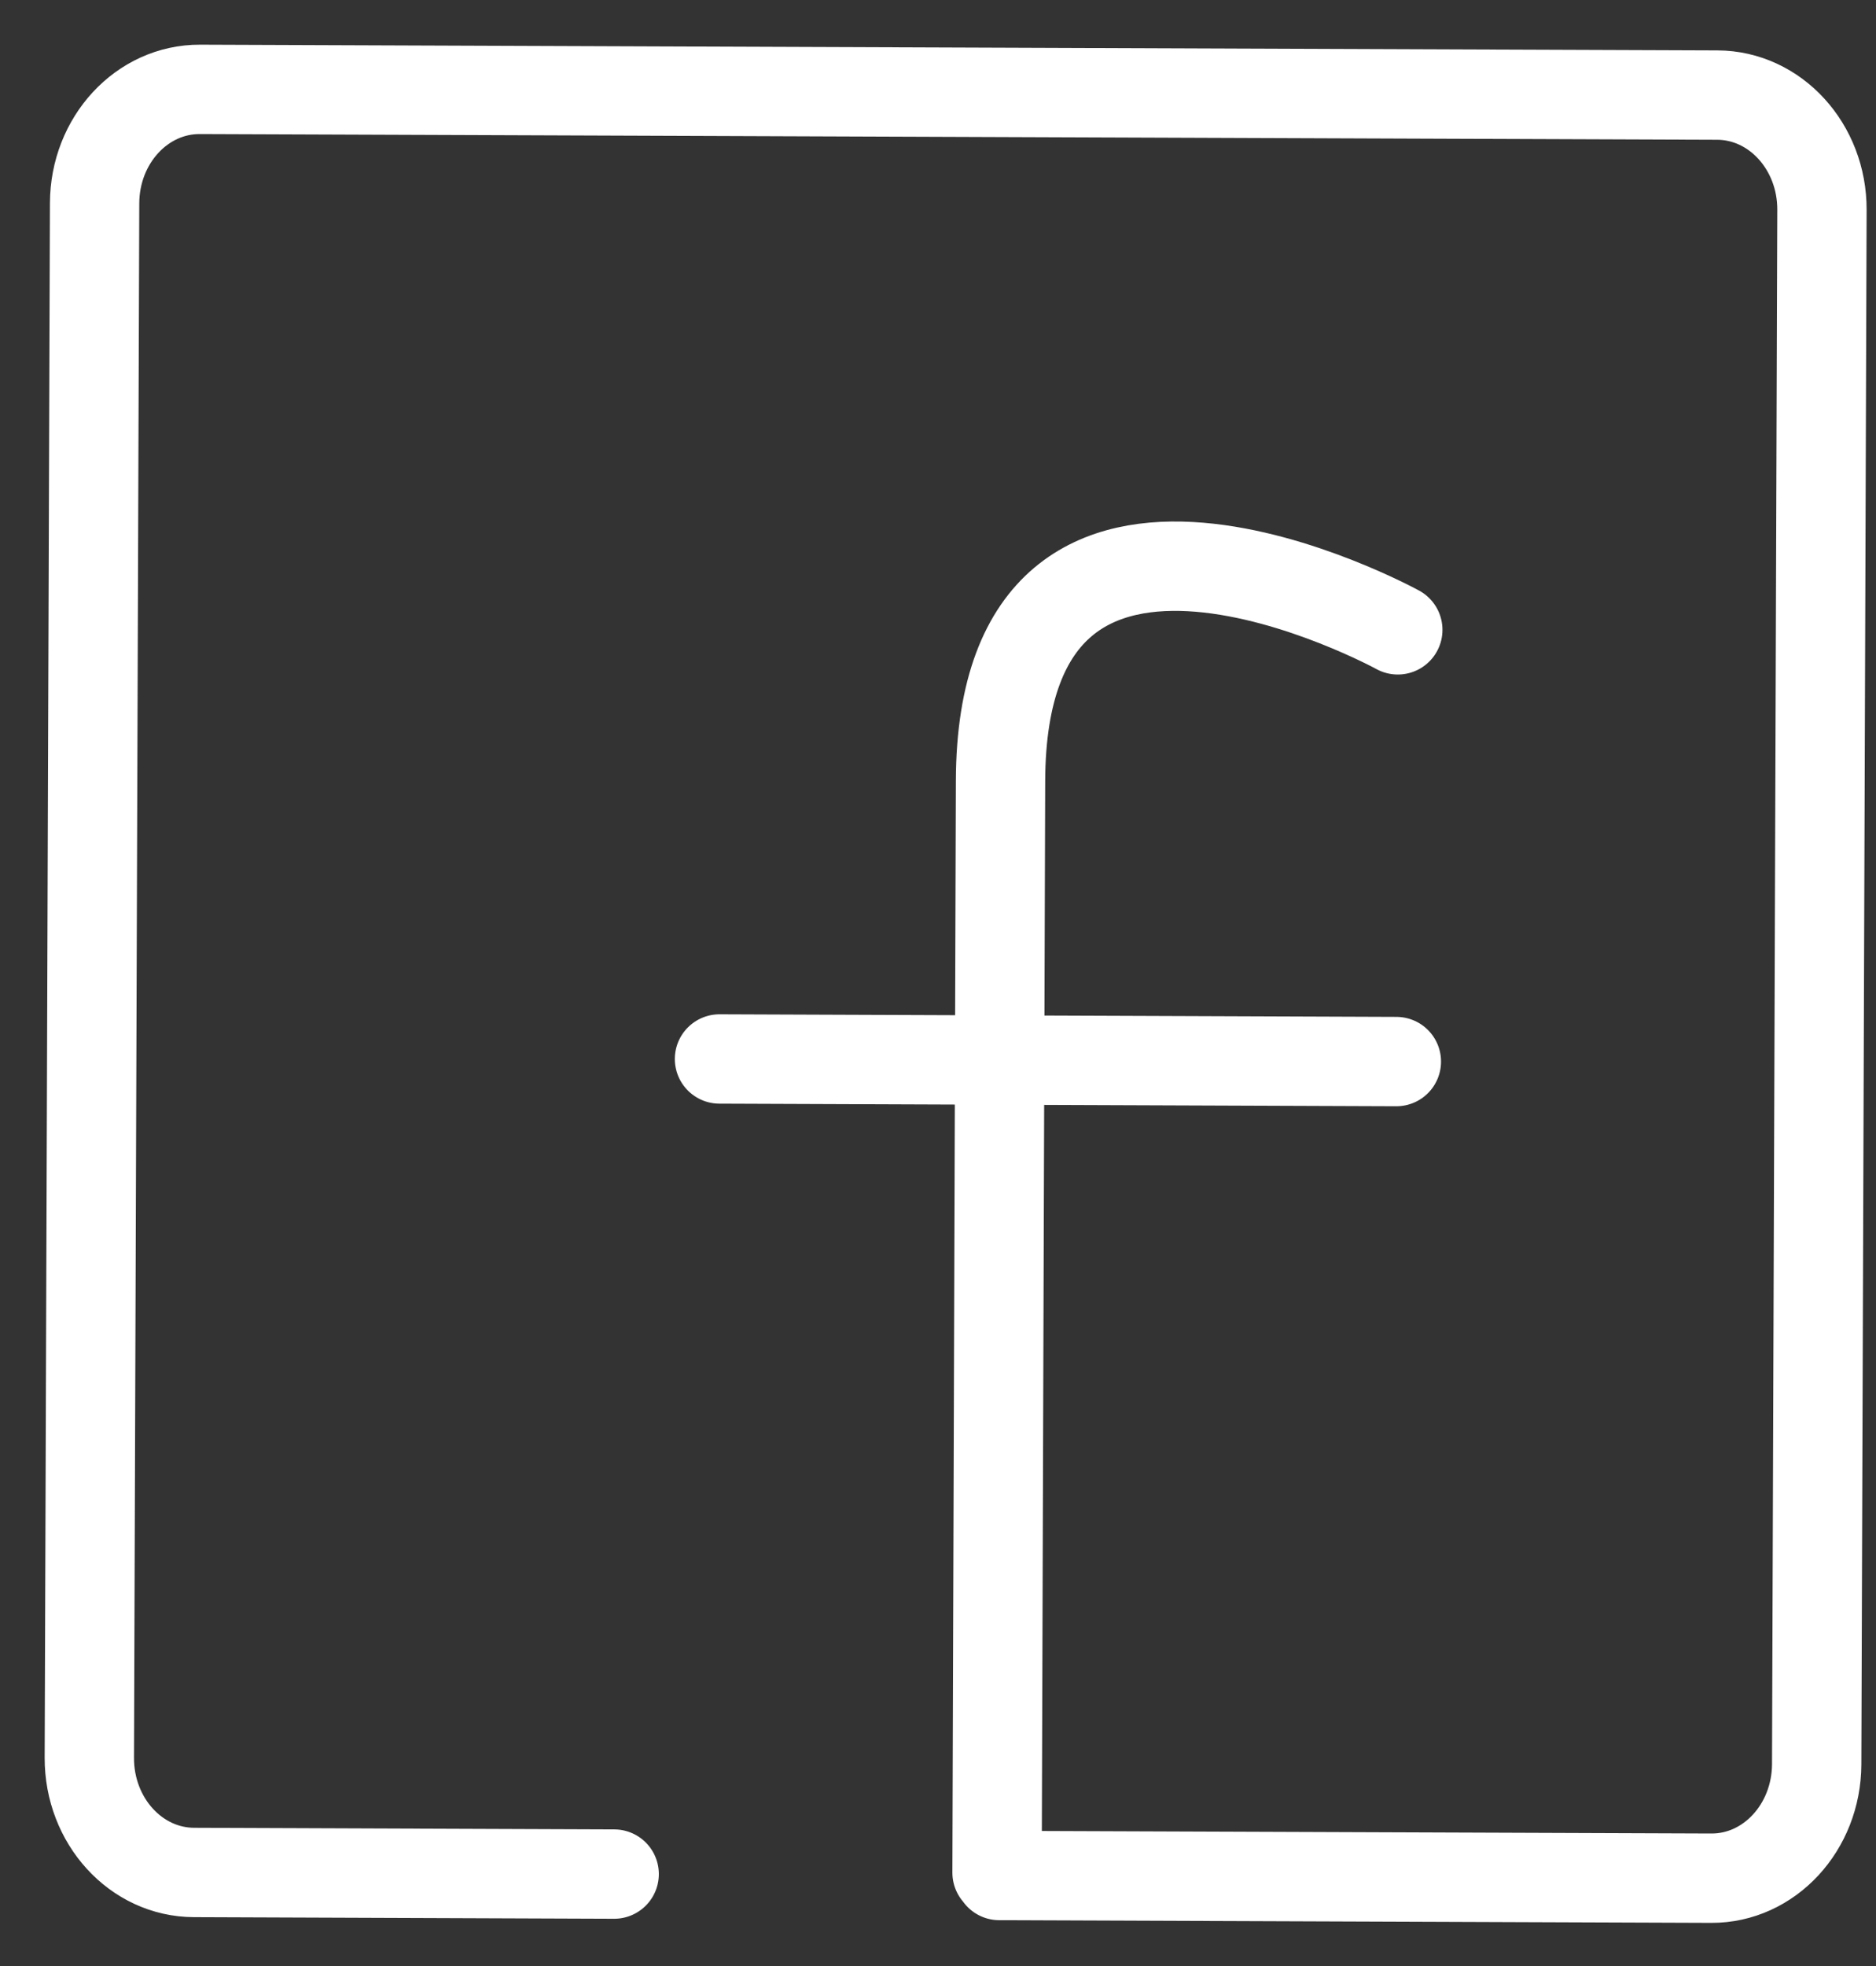 <?xml version="1.0" encoding="UTF-8" standalone="no"?>
<svg width="21px" height="22px" viewBox="0 0 21 22" version="1.1" xmlns="http://www.w3.org/2000/svg" xmlns:xlink="http://www.w3.org/1999/xlink" xmlns:sketch="http://www.bohemiancoding.com/sketch/ns">
    <rect x="0" y="0" width="21" height="22" fill="#333333" stroke="none"/>
    <!-- Generator: Sketch 3.2.2 (9983) - http://www.bohemiancoding.com/sketch -->
    <title>Facebook</title>
    <desc>Created with Sketch.</desc>
    <defs></defs>
    <g id="Review" stroke="none" stroke-width="1" fill="none" fill-rule="evenodd" sketch:type="MSPage">
        <g id="Review-3" sketch:type="MSArtboardGroup" transform="translate(-1002, -5130)" stroke-linecap="round" stroke="#FFFFFF" stroke-linejoin="round">
            <g id="footer" sketch:type="MSLayerGroup" transform="translate(0, 4969)">
                <g id="join-us" transform="translate(1002, 111)" sketch:type="MSShapeGroup">
                    <g id="icons-&quot;join-us&quot;" transform="translate(1, 51)">
                        <path d="M5.875,19.971 L1.172,19.953 C0.522,19.951 -0.002,19.376 7.98095526e-06,18.67 L0.059,1.274 C0.061,0.568 0.589,-0.003 1.239,8.67866115e-06 L18.223,0.064 C18.872,0.066 19.397,0.641 19.395,1.347 L19.336,18.743 C19.333,19.449 18.805,20.02 18.156,20.017 L10.186,19.987 M14.647,6.048 C14.647,6.048 10.213,3.617 10.2,7.737 C10.187,11.857 10.161,19.955 10.161,19.955 M14.631,10.879 L7.054,10.85" id="Facebook"></path>
                    </g>
                </g>
            </g>
        </g>
    </g>
</svg>